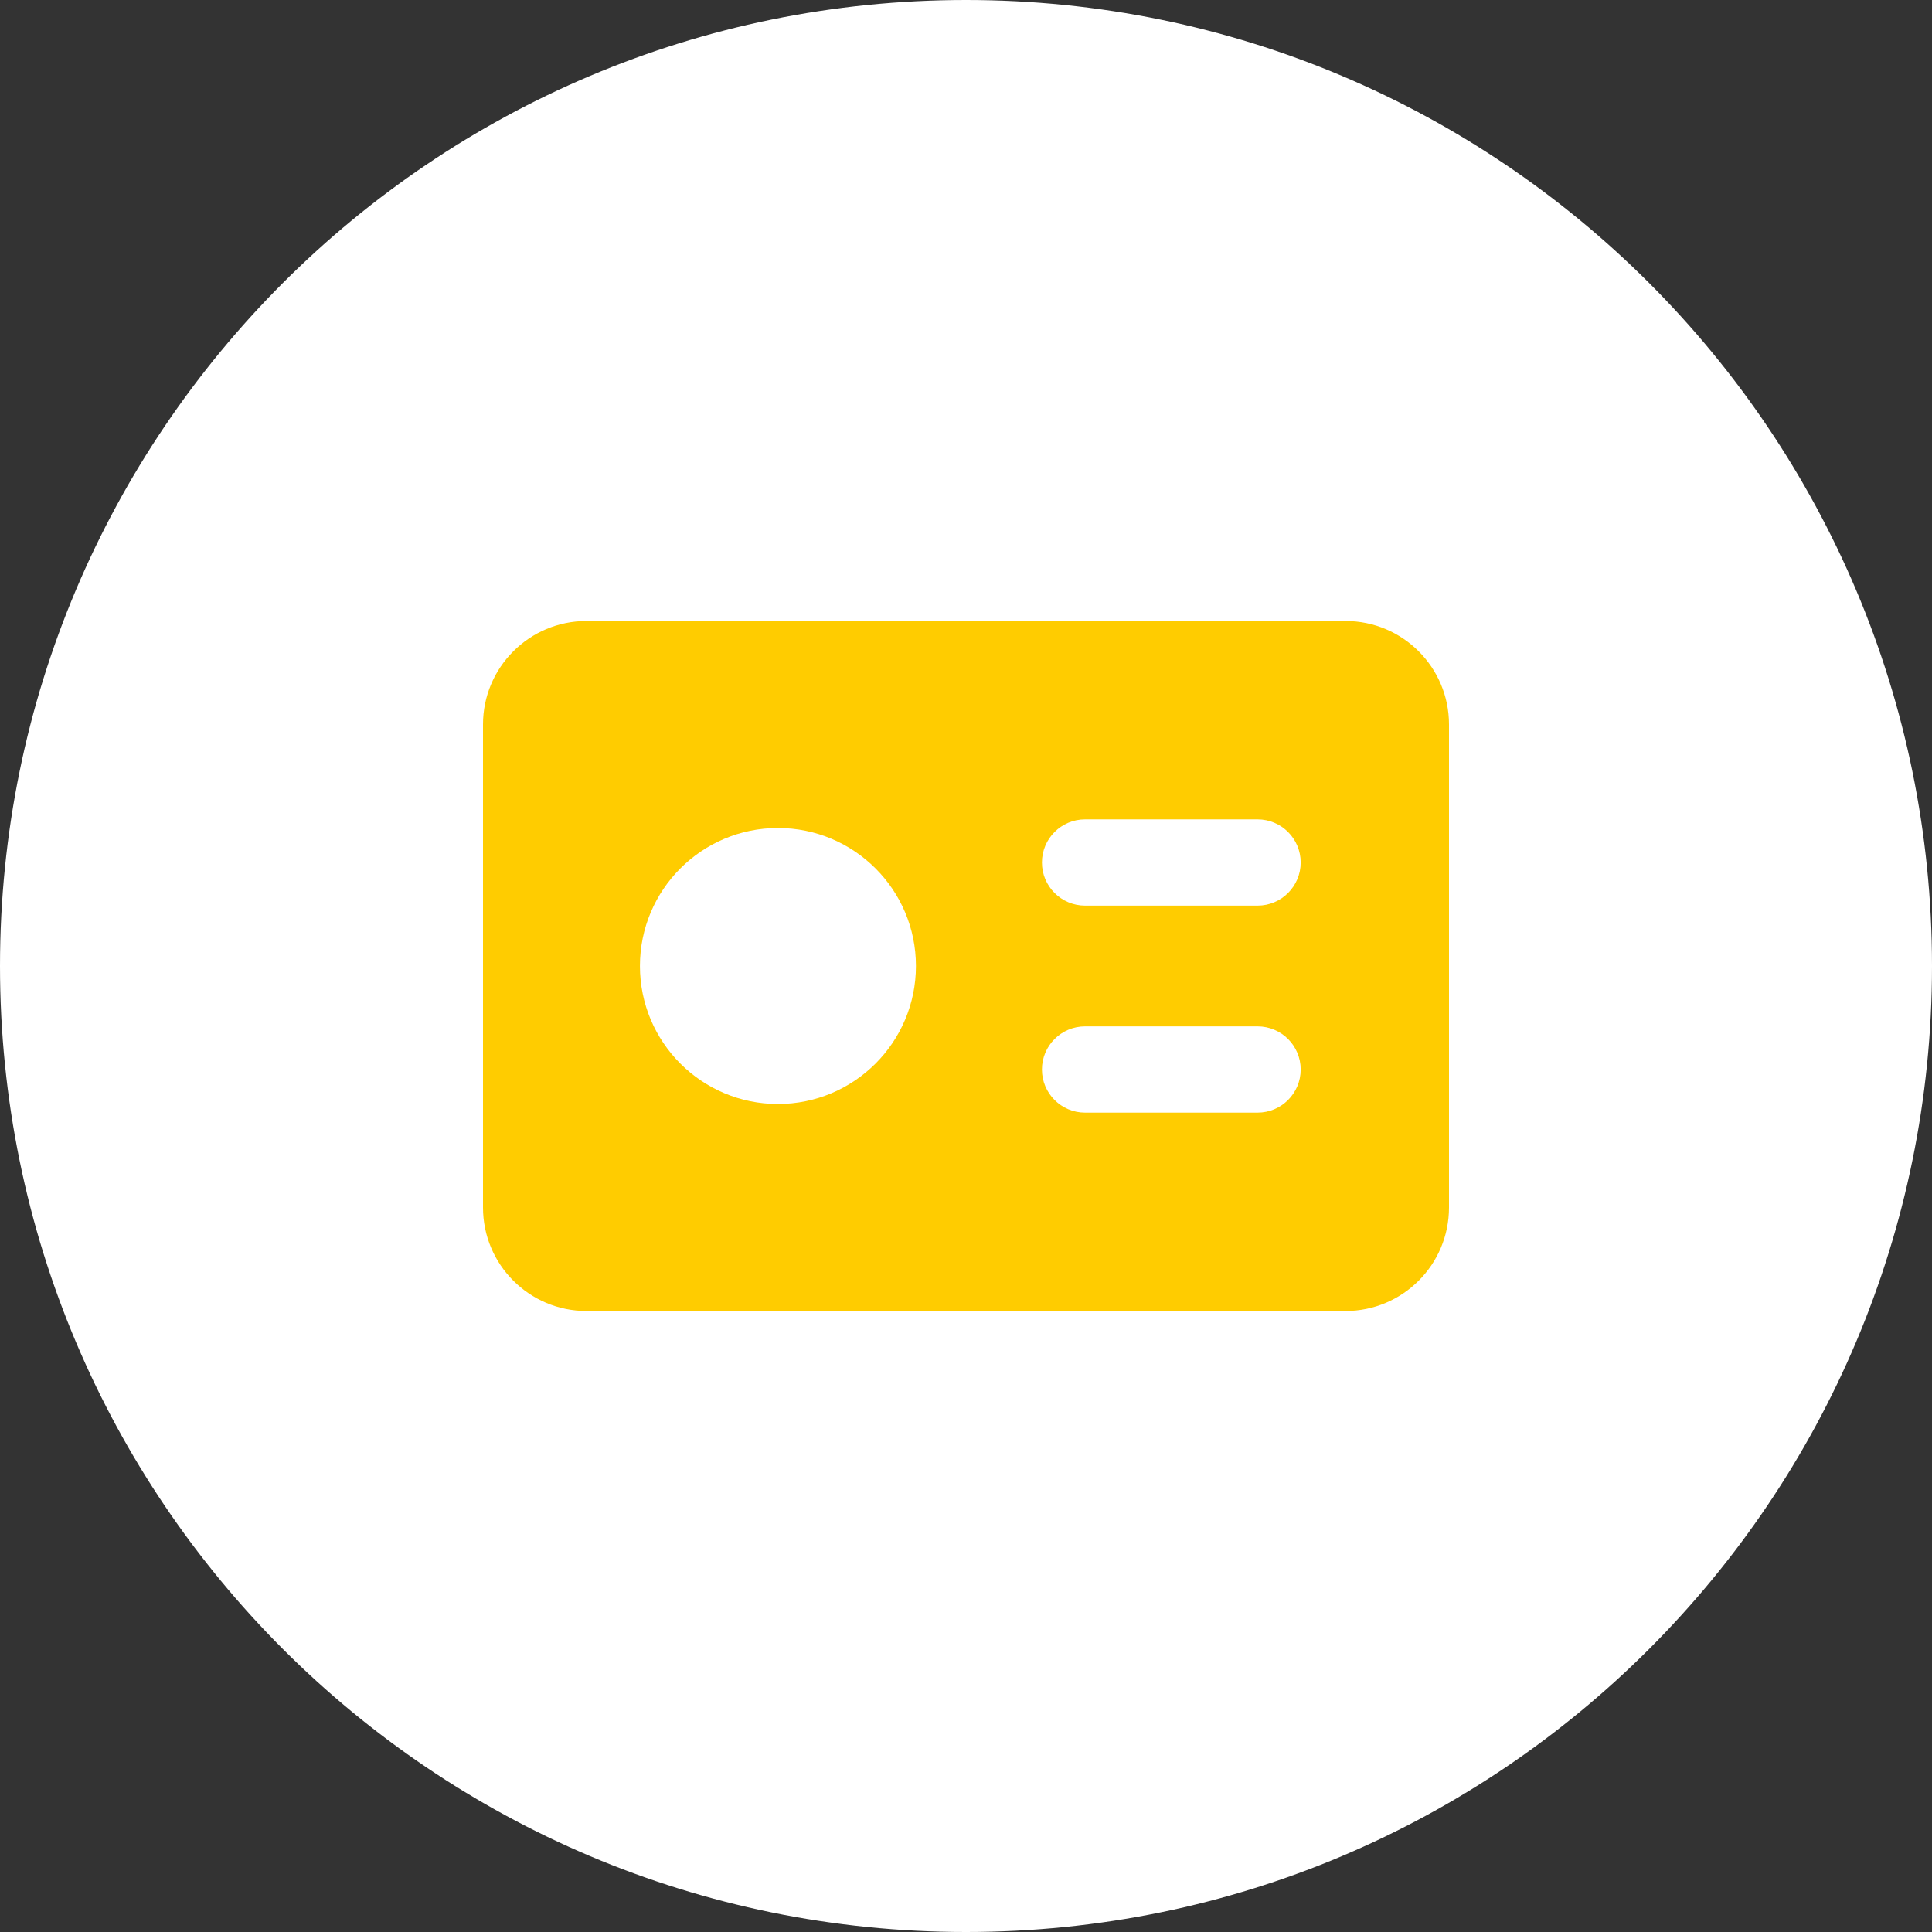 <svg width="56" height="56" viewBox="0 0 56 56" fill="none" xmlns="http://www.w3.org/2000/svg">
<rect x="0" y="0" width="56" height="56" fill="#333333" stroke="none"/>
<path d="M0 28C0 12.536 12.536 0 28 0C43.464 0 56 12.536 56 28C56 43.464 43.464 56 28 56C12.536 56 0 43.464 0 28Z" fill="white"/>
<path fill-rule="evenodd" clip-rule="evenodd" d="M17 18C15.343 18 14 19.343 14 21V35C14 36.657 15.343 38 17 38H39C40.657 38 42 36.657 42 35V21C42 19.343 40.657 18 39 18H17ZM22.549 24C20.34 24 18.549 25.791 18.549 28C18.549 30.209 20.34 32 22.549 32C24.758 32 26.549 30.209 26.549 28C26.549 25.791 24.758 24 22.549 24ZM30.201 25C30.201 24.31 30.761 23.75 31.451 23.75H36.451C37.142 23.75 37.701 24.31 37.701 25C37.701 25.69 37.142 26.25 36.451 26.25H31.451C30.761 26.25 30.201 25.69 30.201 25ZM31.451 29.75C30.761 29.75 30.201 30.31 30.201 31C30.201 31.69 30.761 32.25 31.451 32.25H36.451C37.142 32.25 37.701 31.69 37.701 31C37.701 30.31 37.142 29.75 36.451 29.75H31.451Z" fill="#FFCC00"/>
</svg>

